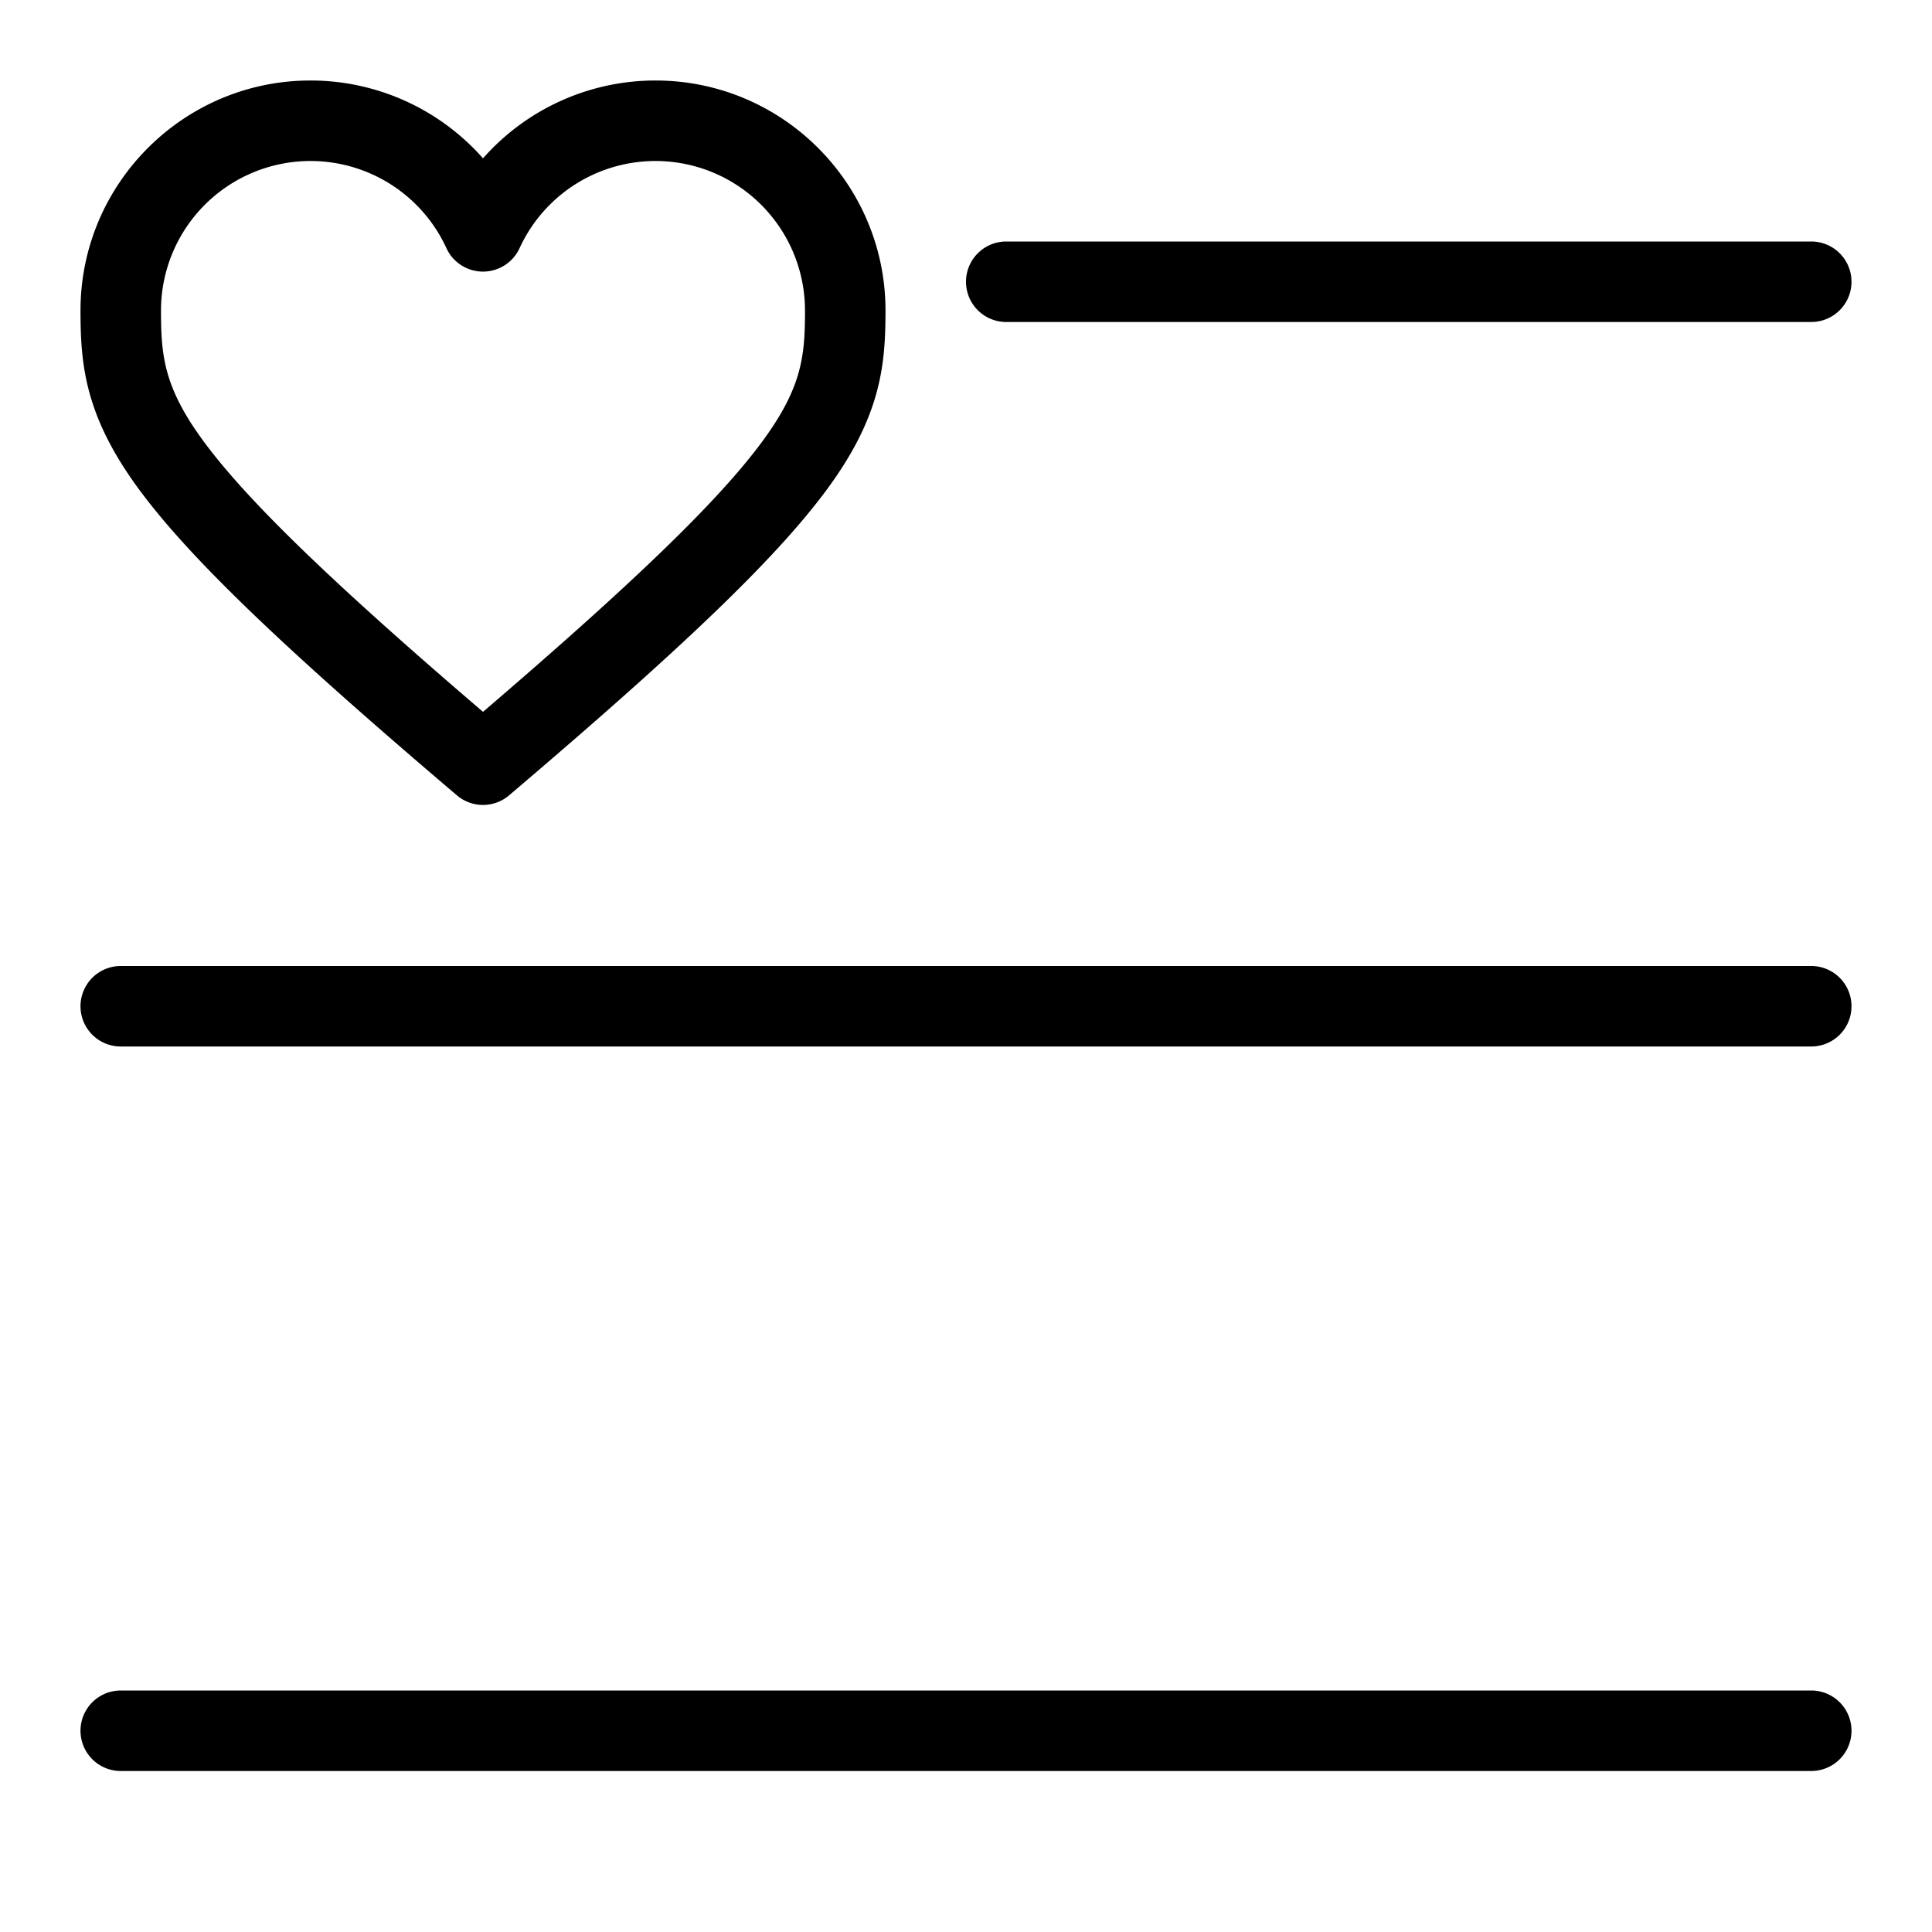 <?xml version="1.0" standalone="no"?><!DOCTYPE svg PUBLIC "-//W3C//DTD SVG 1.1//EN" "http://www.w3.org/Graphics/SVG/1.1/DTD/svg11.dtd"><svg class="icon" width="200px" height="200.00px" viewBox="0 0 1024 1024" version="1.1" xmlns="http://www.w3.org/2000/svg"><path fill="#000000" d="M512 149.333a21.333 21.333 0 0 1 21.333-21.333h426.667a21.333 21.333 0 0 1 0 42.667H533.333a21.333 21.333 0 0 1-21.333-21.333zM64 554.667h896a21.333 21.333 0 0 0 0-42.667H64a21.333 21.333 0 0 0 0 42.667z m896 341.333H64a21.333 21.333 0 0 0 0 42.667h896a21.333 21.333 0 0 0 0-42.667zM469.333 164.573c0 29.047-2.38 56.293-31.64 95.653-26.787 36-75.427 82.78-167.88 161.333a21.333 21.333 0 0 1-27.627 0c-92.453-78.58-141.093-125.333-167.88-161.333C45.047 220.867 42.667 193.62 42.667 164.573 42.667 97.333 97.333 42.667 164.573 42.667A121.867 121.867 0 0 1 256 83.92 121.867 121.867 0 0 1 347.427 42.667C414.667 42.667 469.333 97.333 469.333 164.573z m-42.667 0a79.253 79.253 0 0 0-151.28-33.047 21.333 21.333 0 0 1-38.773 0A79.253 79.253 0 0 0 85.333 164.573c0 24.247 1.56 41.067 23.213 70.193C131.653 265.84 176.107 308.86 256 377.293c79.893-68.433 124.347-111.453 147.453-142.527C425.107 205.64 426.667 188.82 426.667 164.573z"  /></svg>
